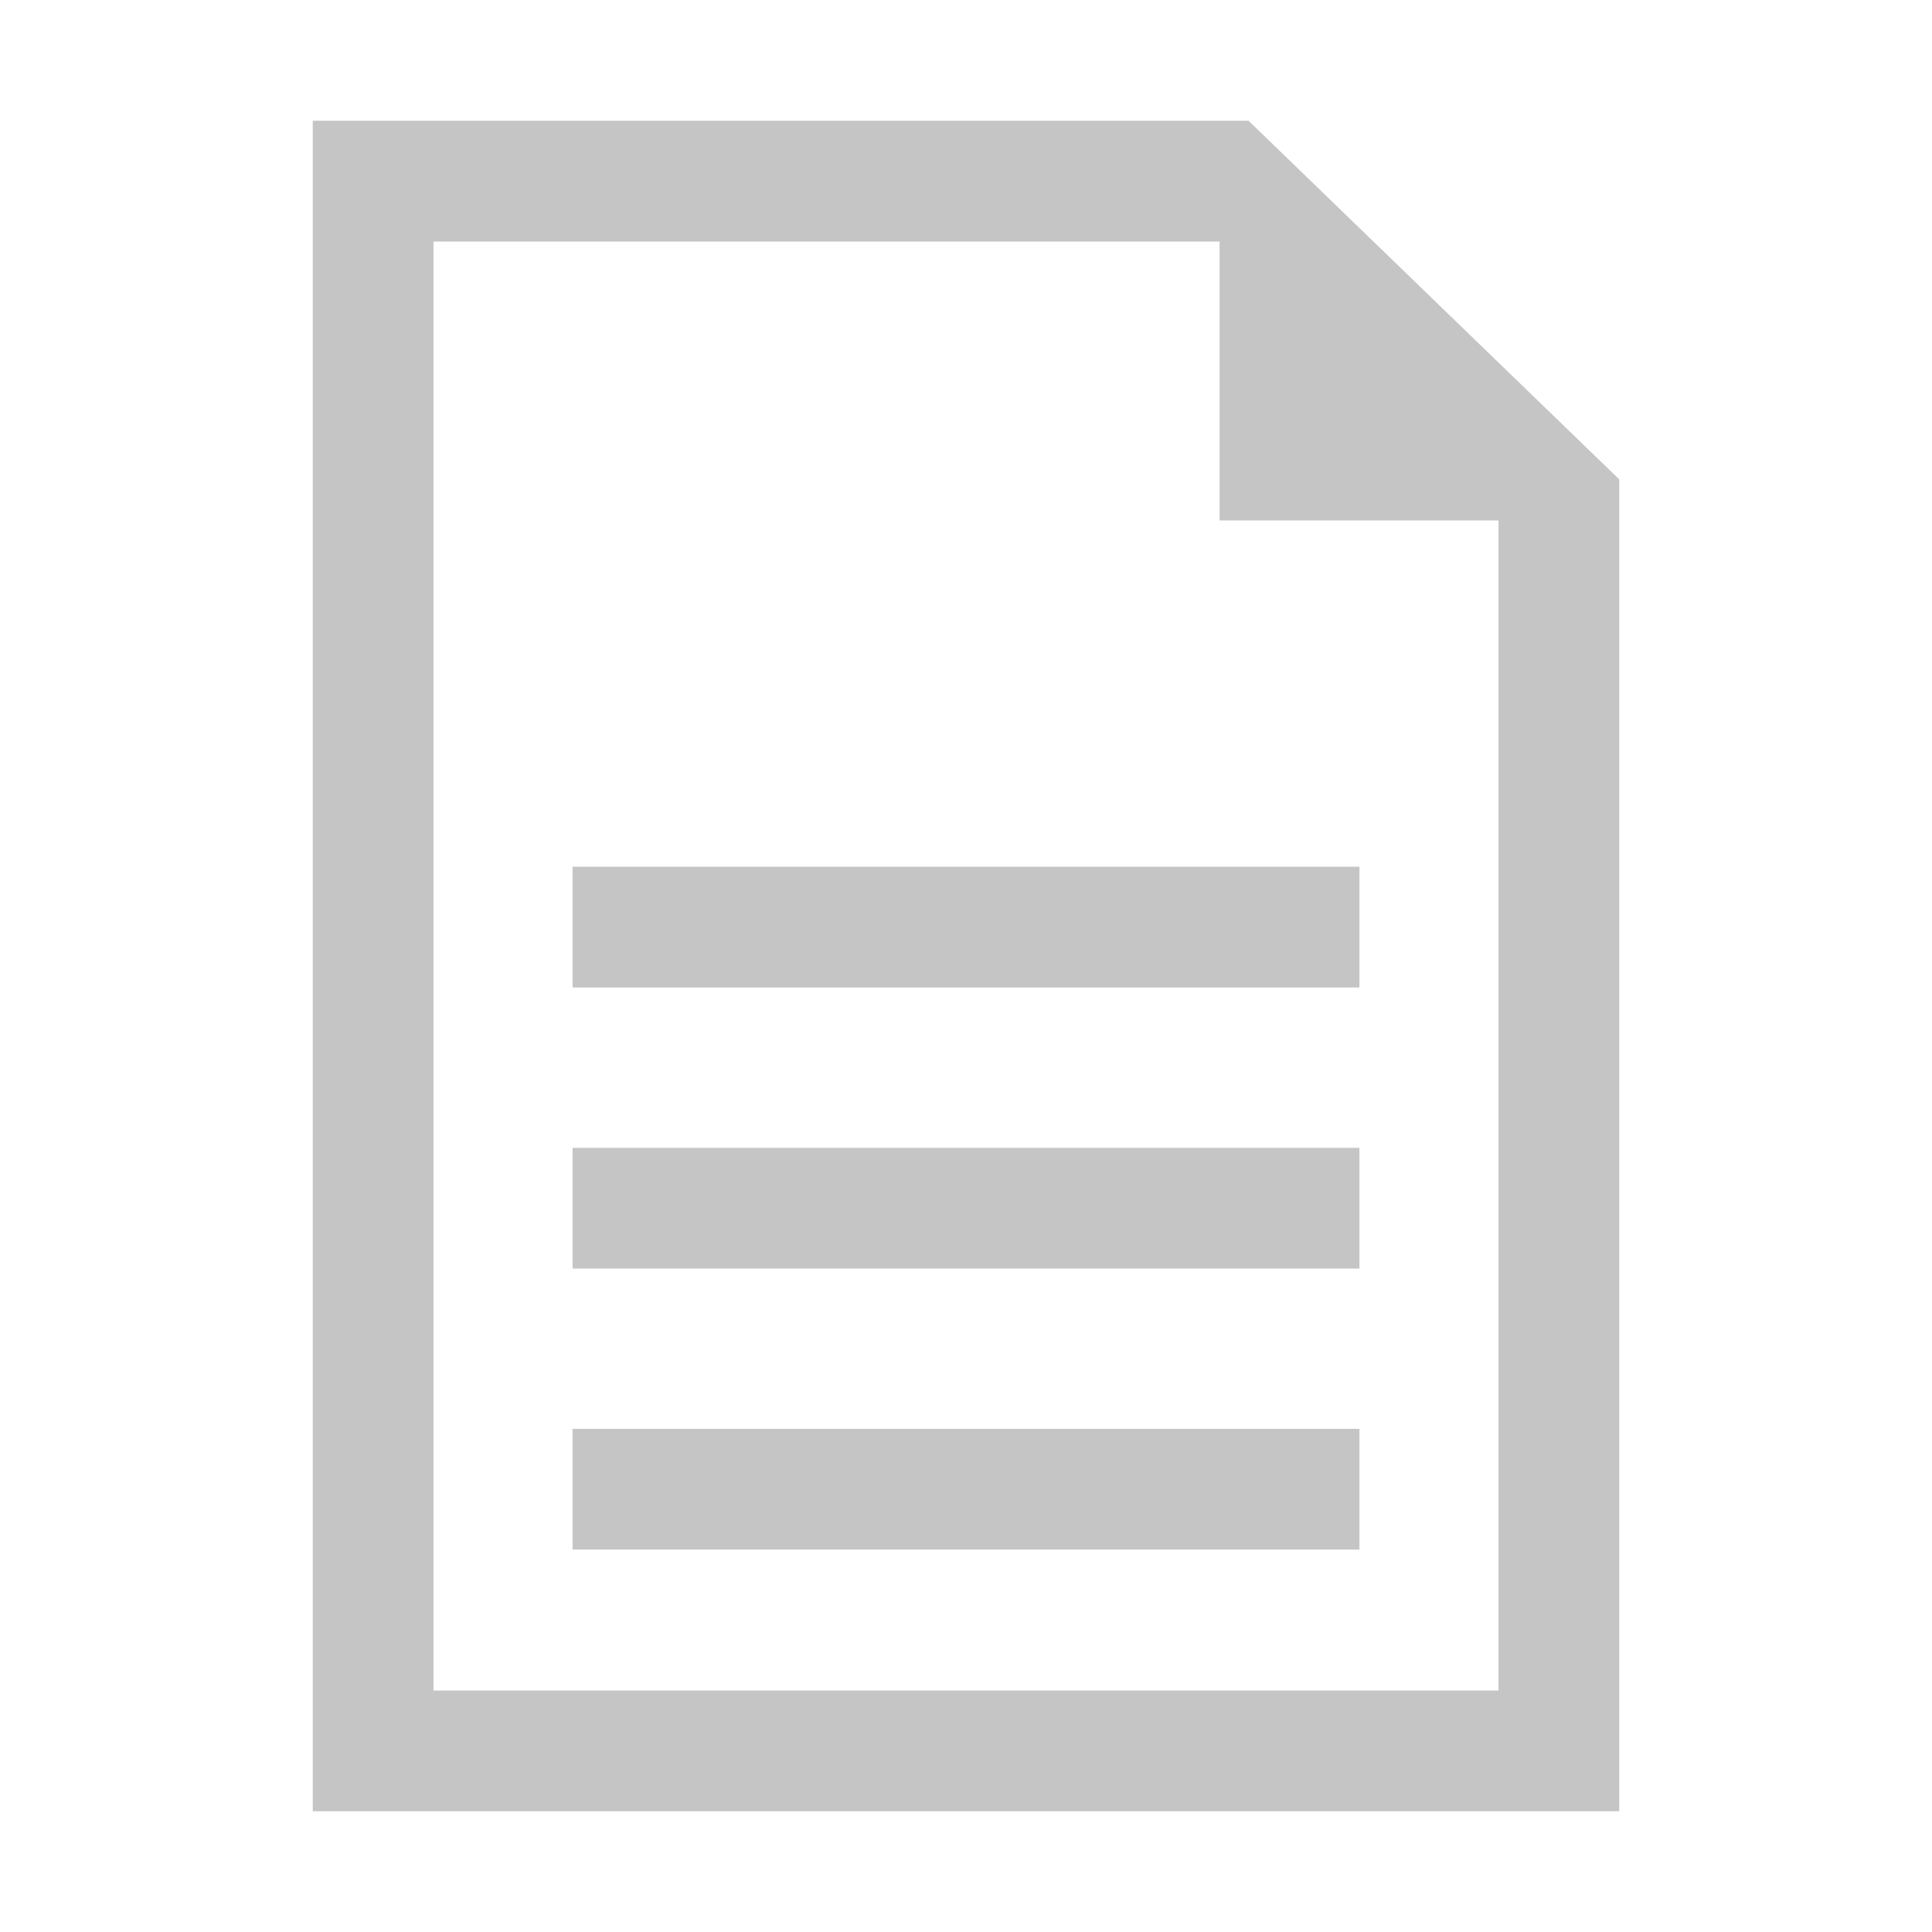 <?xml version="1.0" encoding="utf-8"?>

<!--
 ~   Copyright 2018, WSO2 Inc. (http://www.wso2.com)
 ~
 ~   Licensed under the Apache License, Version 2.0 (the "License");
 ~   you may not use this file except in compliance with the License.
 ~   You may obtain a copy of the License at
 ~
 ~        http://www.apache.org/licenses/LICENSE-2.0
 ~
 ~   Unless required by applicable law or agreed to in writing, software
 ~   distributed under the License is distributed on an "AS IS" BASIS,
 ~   WITHOUT WARRANTIES OR CONDITIONS OF ANY KIND, either express or implied.
 ~   See the License for the specific language governing permissions and
 ~   limitations under the License.
-->

<svg version="1.1" id="documentation-inverse" xmlns="http://www.w3.org/2000/svg" xmlns:xlink="http://www.w3.org/1999/xlink" x="0px"
	 y="0px" viewBox="0 0 16 16" style="enable-background:new 0 0 16 16;" xml:space="preserve">
<path fill="#C5C5C5" d="M10.34,1h-7.75v14h10.82V3.97L10.34,1z M12.41,14H3.59V2h6.51
	v2.31h2.31V14z M11.258,8.178H4.742V7.178h6.516V8.178z M11.258,10.506H4.742v-1
	h6.516V10.506z M11.258,12.833H4.742v-1h6.516V12.833z"/>
</svg>
